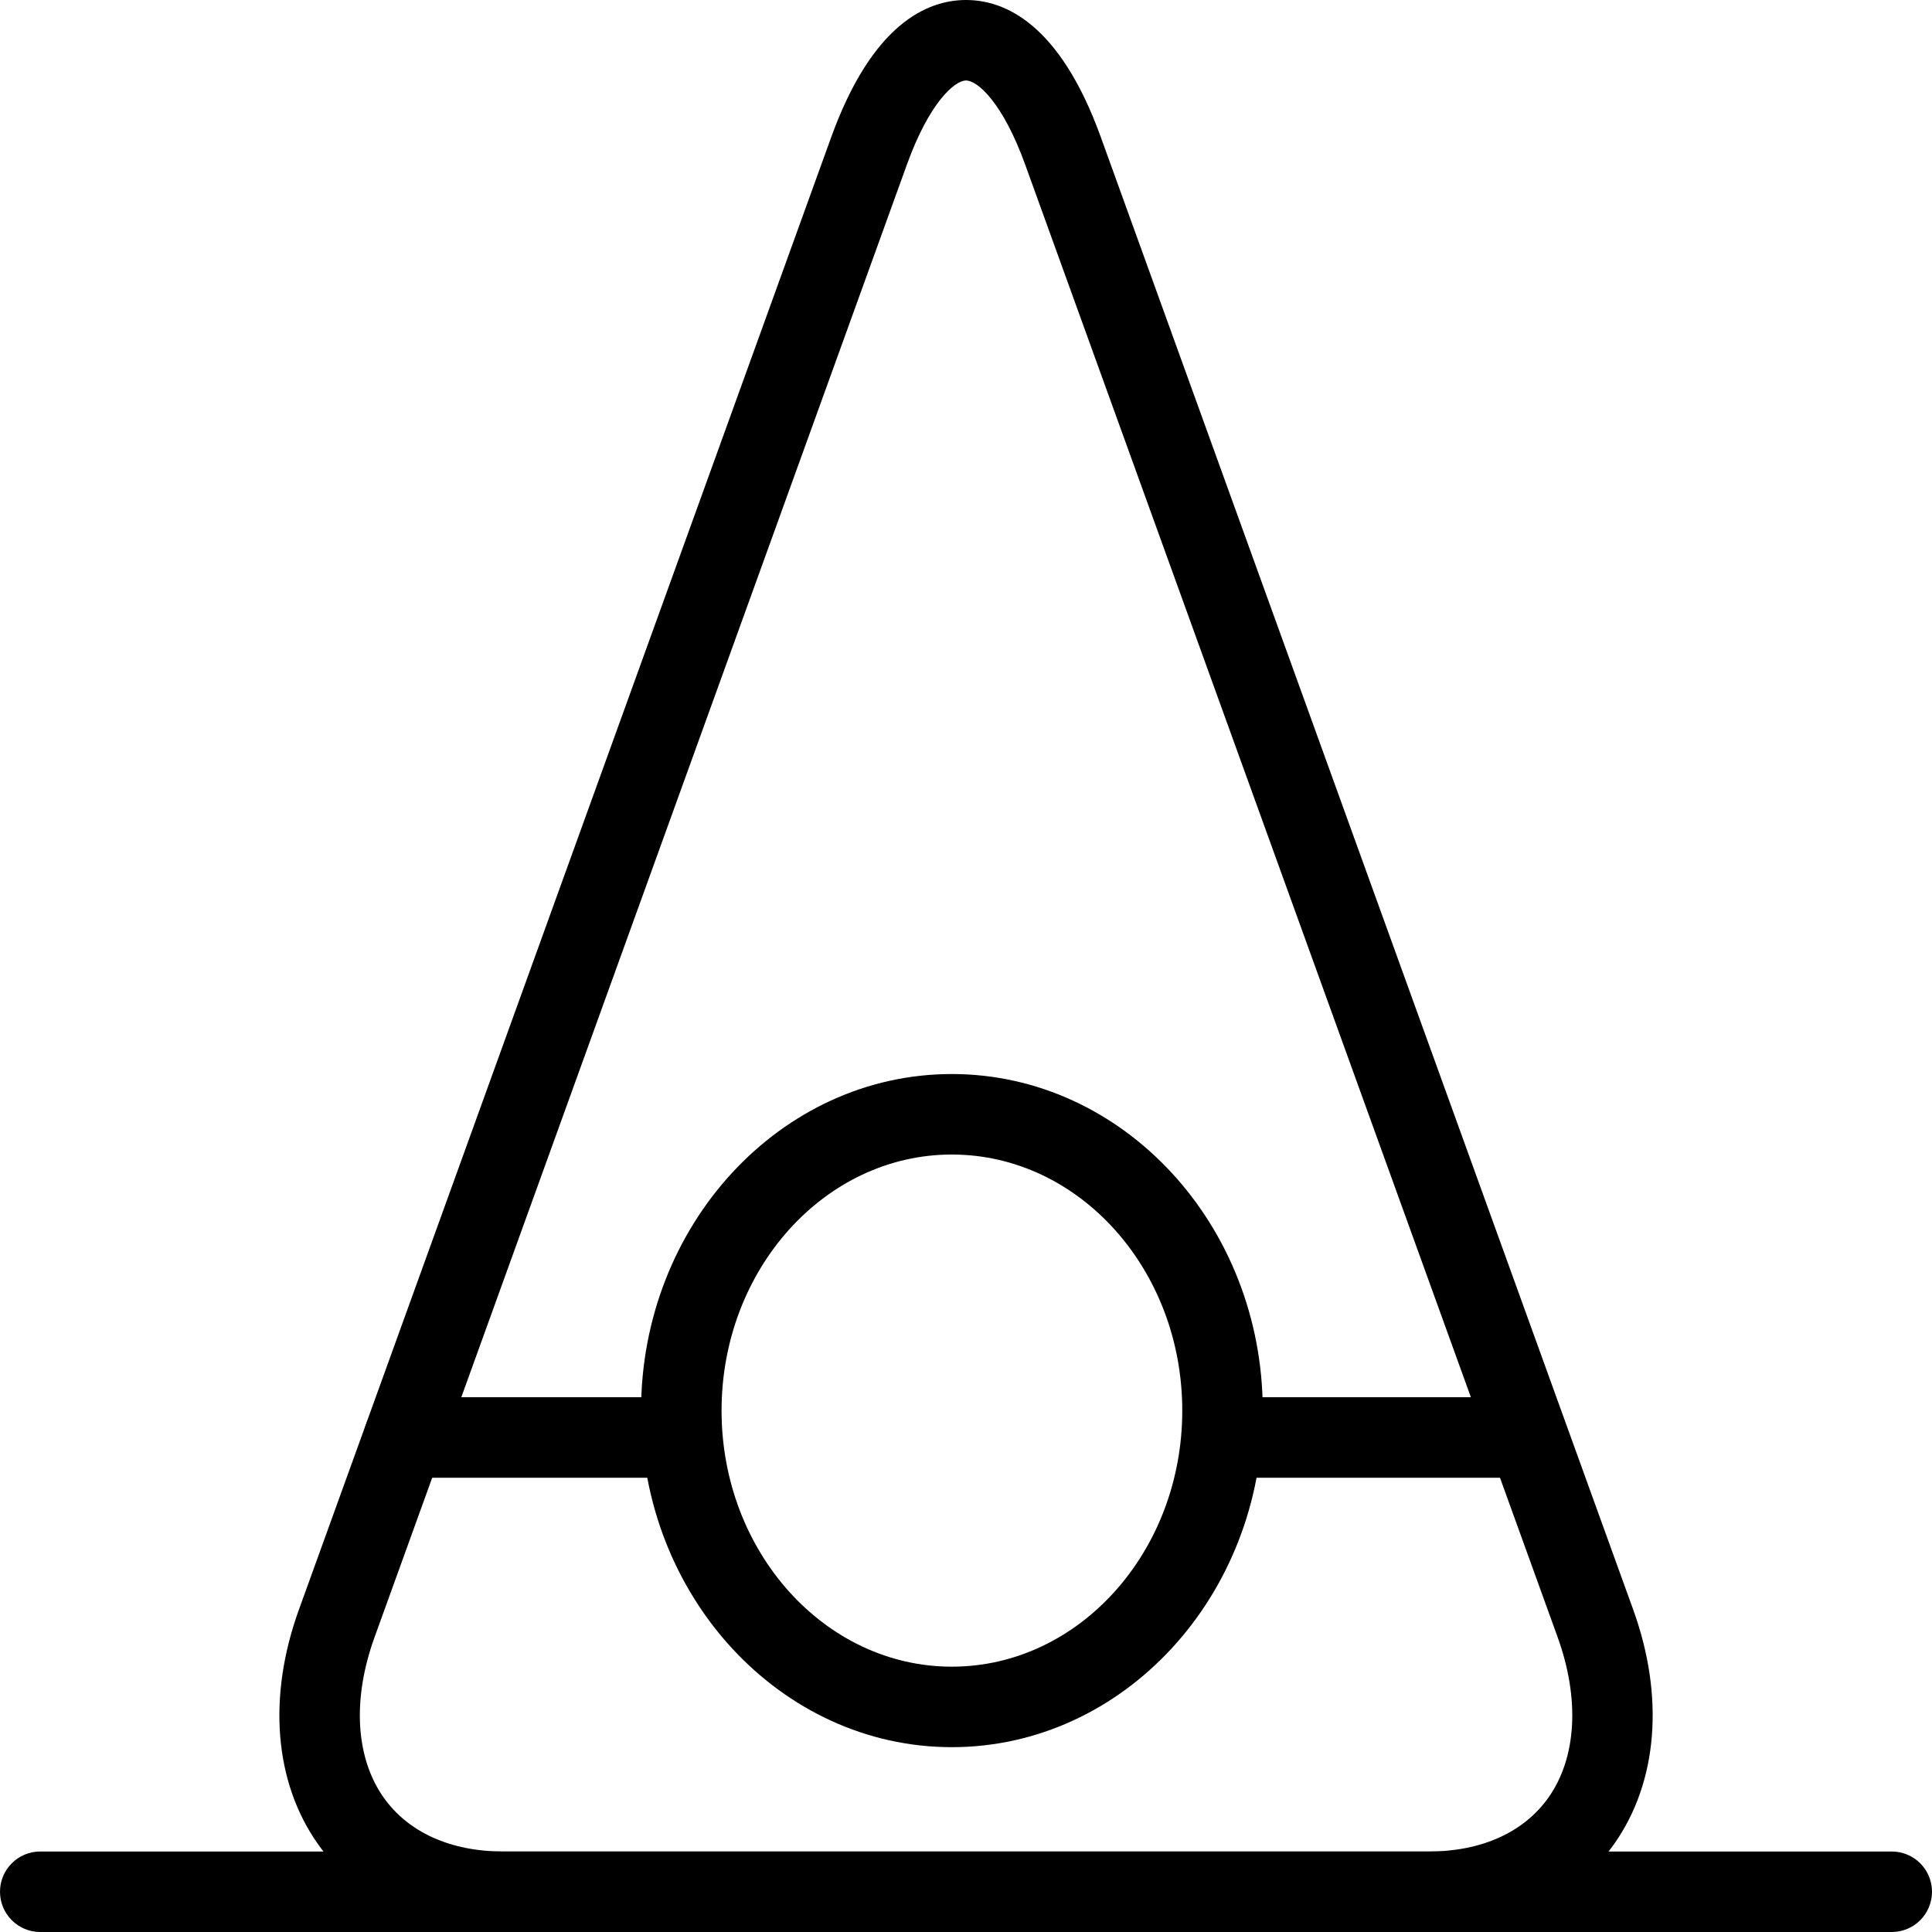 <?xml version="1.0" encoding="utf-8"?>
<!-- Generator: Adobe Illustrator 16.0.0, SVG Export Plug-In . SVG Version: 6.00 Build 0)  -->
<!DOCTYPE svg PUBLIC "-//W3C//DTD SVG 1.1//EN" "http://www.w3.org/Graphics/SVG/1.1/DTD/svg11.dtd">
<svg version="1.1" id="Layer_1" xmlns="http://www.w3.org/2000/svg" xmlns:xlink="http://www.w3.org/1999/xlink" x="0px" y="0px"
	 width="48px" height="48px" viewBox="0 0 48 48" enable-background="new 0 0 48 48" xml:space="preserve">
<g>
	<path d="M35.499,48H12.504c-1.98,0-3.619-0.781-4.614-2.198c-1.076-1.533-1.245-3.649-0.465-5.807L20.652,3.406
		C21.671,0.591,23.036,0,24.001,0c0.966,0,2.331,0.591,3.348,3.406l13.229,36.589c0.779,2.159,0.608,4.275-0.468,5.808
		C39.116,47.22,37.479,48,35.499,48z M24.001,2c-0.287,0-0.915,0.556-1.468,2.086L9.306,40.675
		c-0.556,1.536-0.475,2.986,0.221,3.978C10.137,45.521,11.194,46,12.504,46h22.995c1.31,0,2.366-0.479,2.976-1.346
		c0.696-0.992,0.778-2.442,0.224-3.979L25.469,4.086C24.916,2.556,24.289,2,24.001,2z"/>
	<path d="M47,48H1c-0.552,0-1-0.447-1-1s0.448-1,1-1h46c0.553,0,1,0.447,1,1S47.553,48,47,48z"/>
	<path d="M23.648,43.408c-4.257,0-7.721-3.751-7.721-8.362s3.464-8.362,7.721-8.362c4.259,0,7.725,3.751,7.725,8.362
		S27.907,43.408,23.648,43.408z M23.648,28.684c-3.155,0-5.721,2.854-5.721,6.362s2.566,6.362,5.721,6.362
		c3.157,0,5.725-2.854,5.725-6.362S26.805,28.684,23.648,28.684z"/>
	<path d="M16.927,36.714h-6.888c-0.552,0-1-0.447-1-1s0.448-1,1-1h6.888c0.552,0,1,0.447,1,1S17.479,36.714,16.927,36.714z"/>
	<path d="M37.262,36.714h-6.889c-0.553,0-1-0.447-1-1s0.447-1,1-1h6.889c0.553,0,1,0.447,1,1S37.814,36.714,37.262,36.714z"/>
</g>
</svg>
